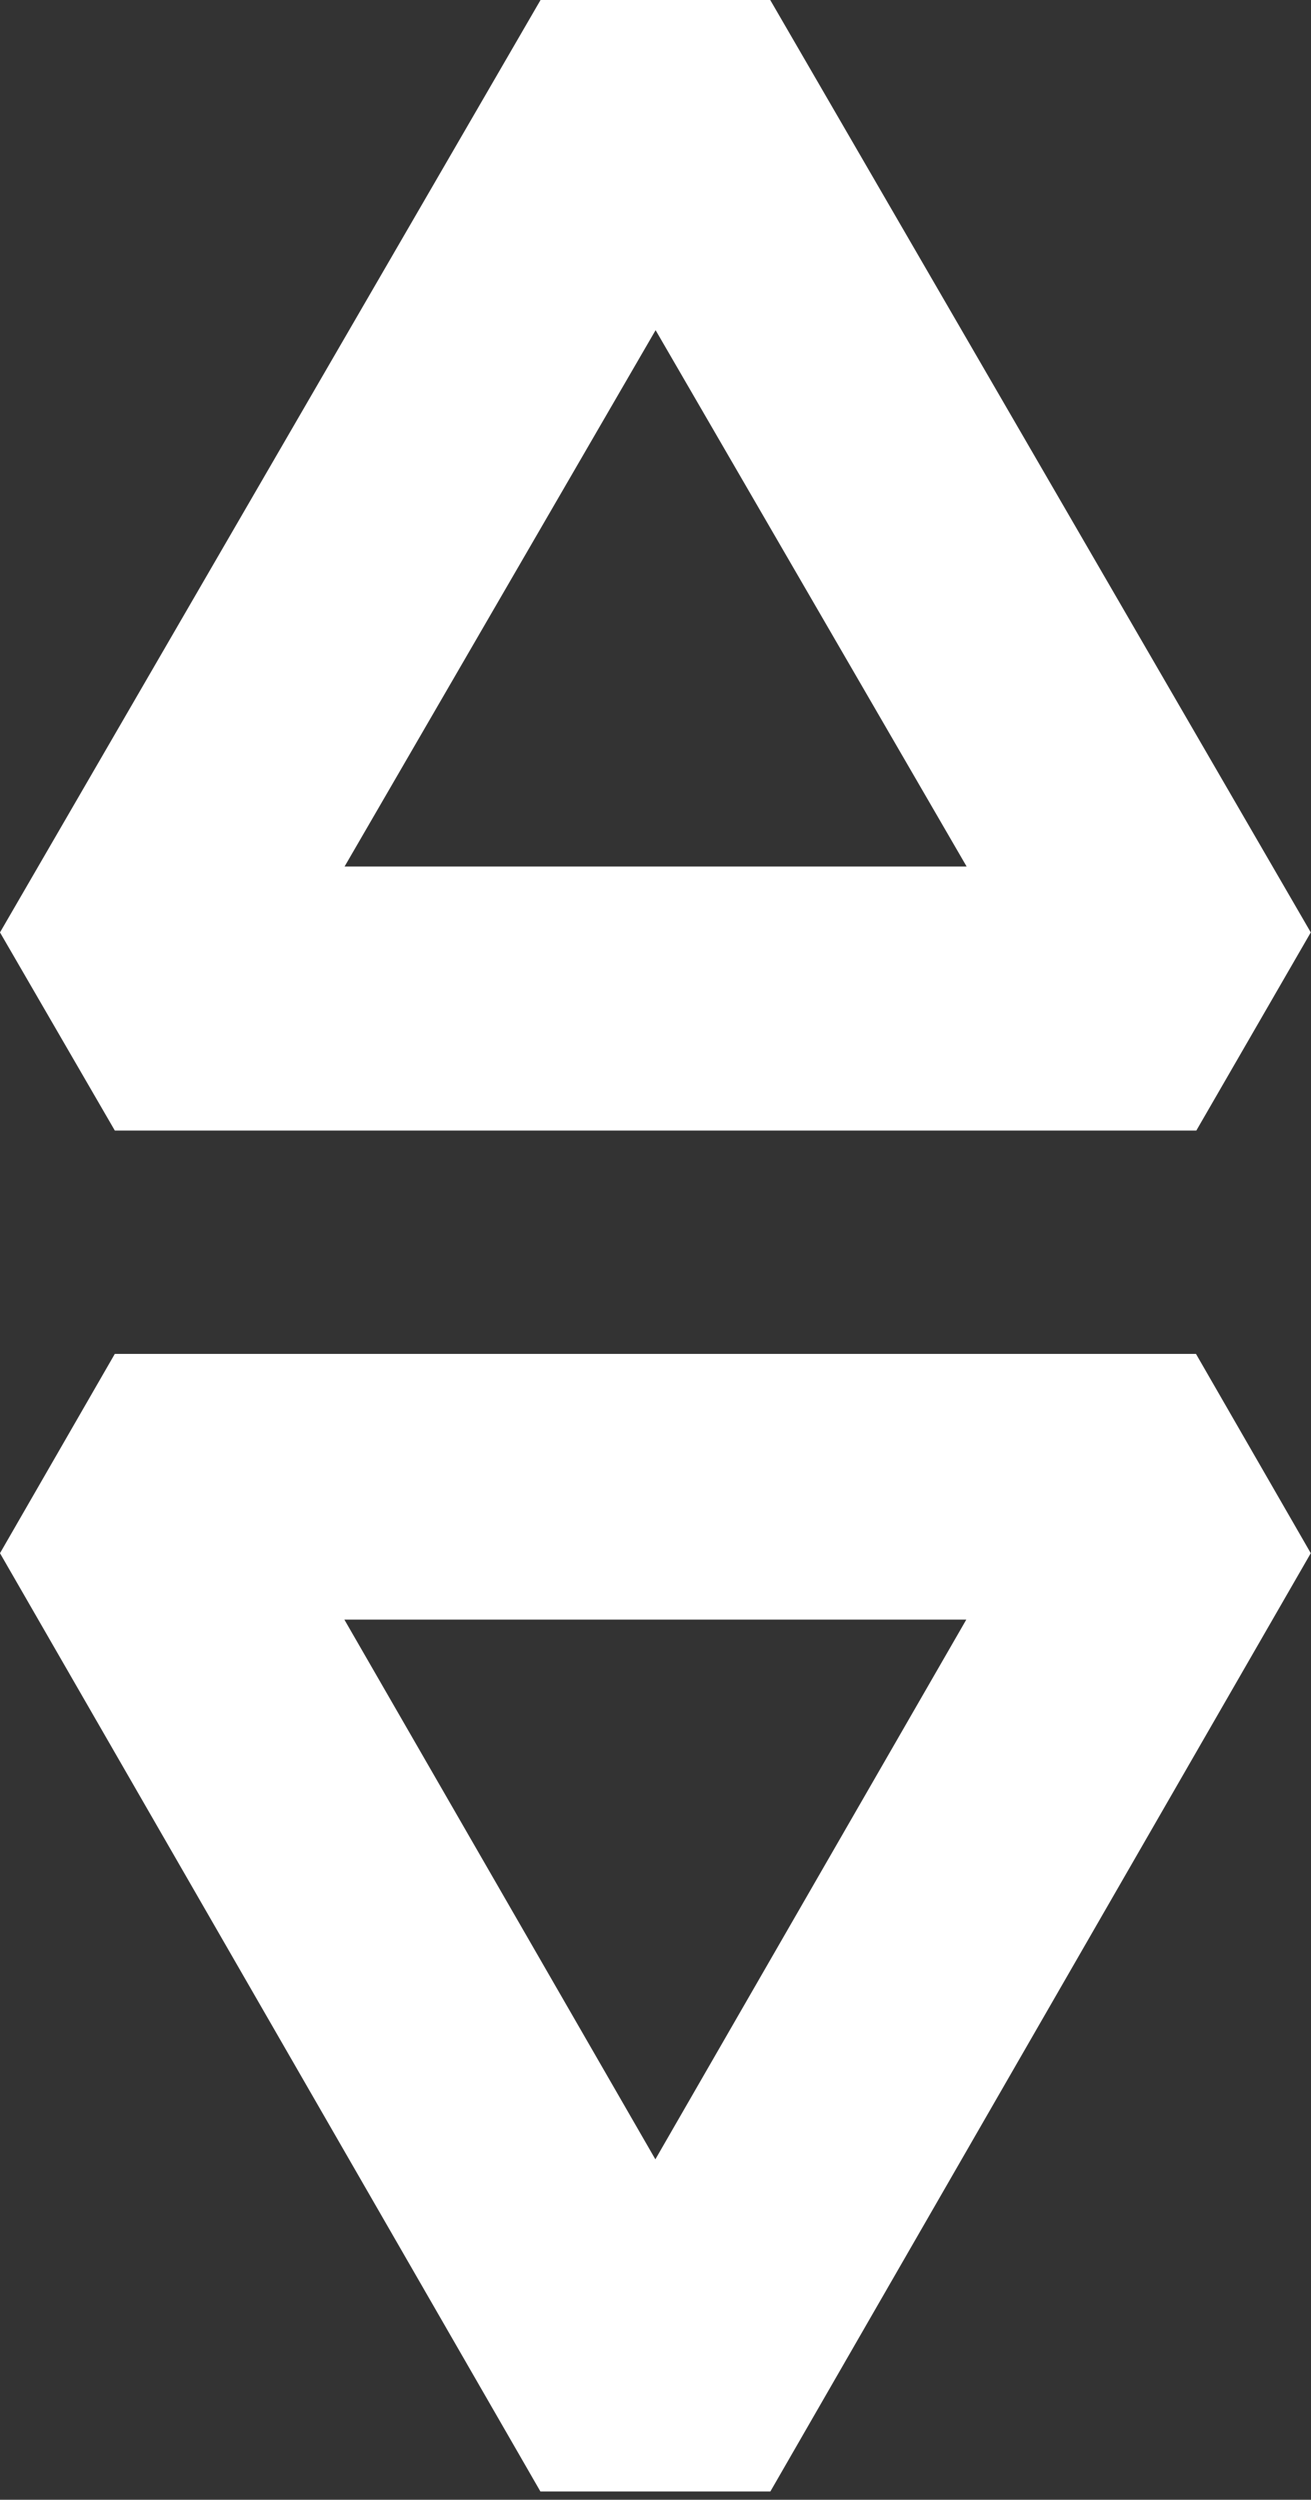 <svg width="148" height="282" viewBox="0 0 148 282" fill="none" xmlns="http://www.w3.org/2000/svg">
<rect x="0" y="0" width="148" height="282" fill="#333333" stroke="none"/>
<path d="M135.053 127.542H12.964L0 105.187L61.023 0H86.952L147.975 105.187L135.053 127.542ZM38.899 97.753H109.124L74.012 37.247L38.899 97.753Z" fill="white"/>
<path d="M61.006 281.065L0 175.219L12.961 152.735H135.015L147.975 175.219L86.969 281.065H61.006ZM38.876 182.711L73.985 243.597L109.087 182.711H38.876Z" fill="white"/>
</svg>
